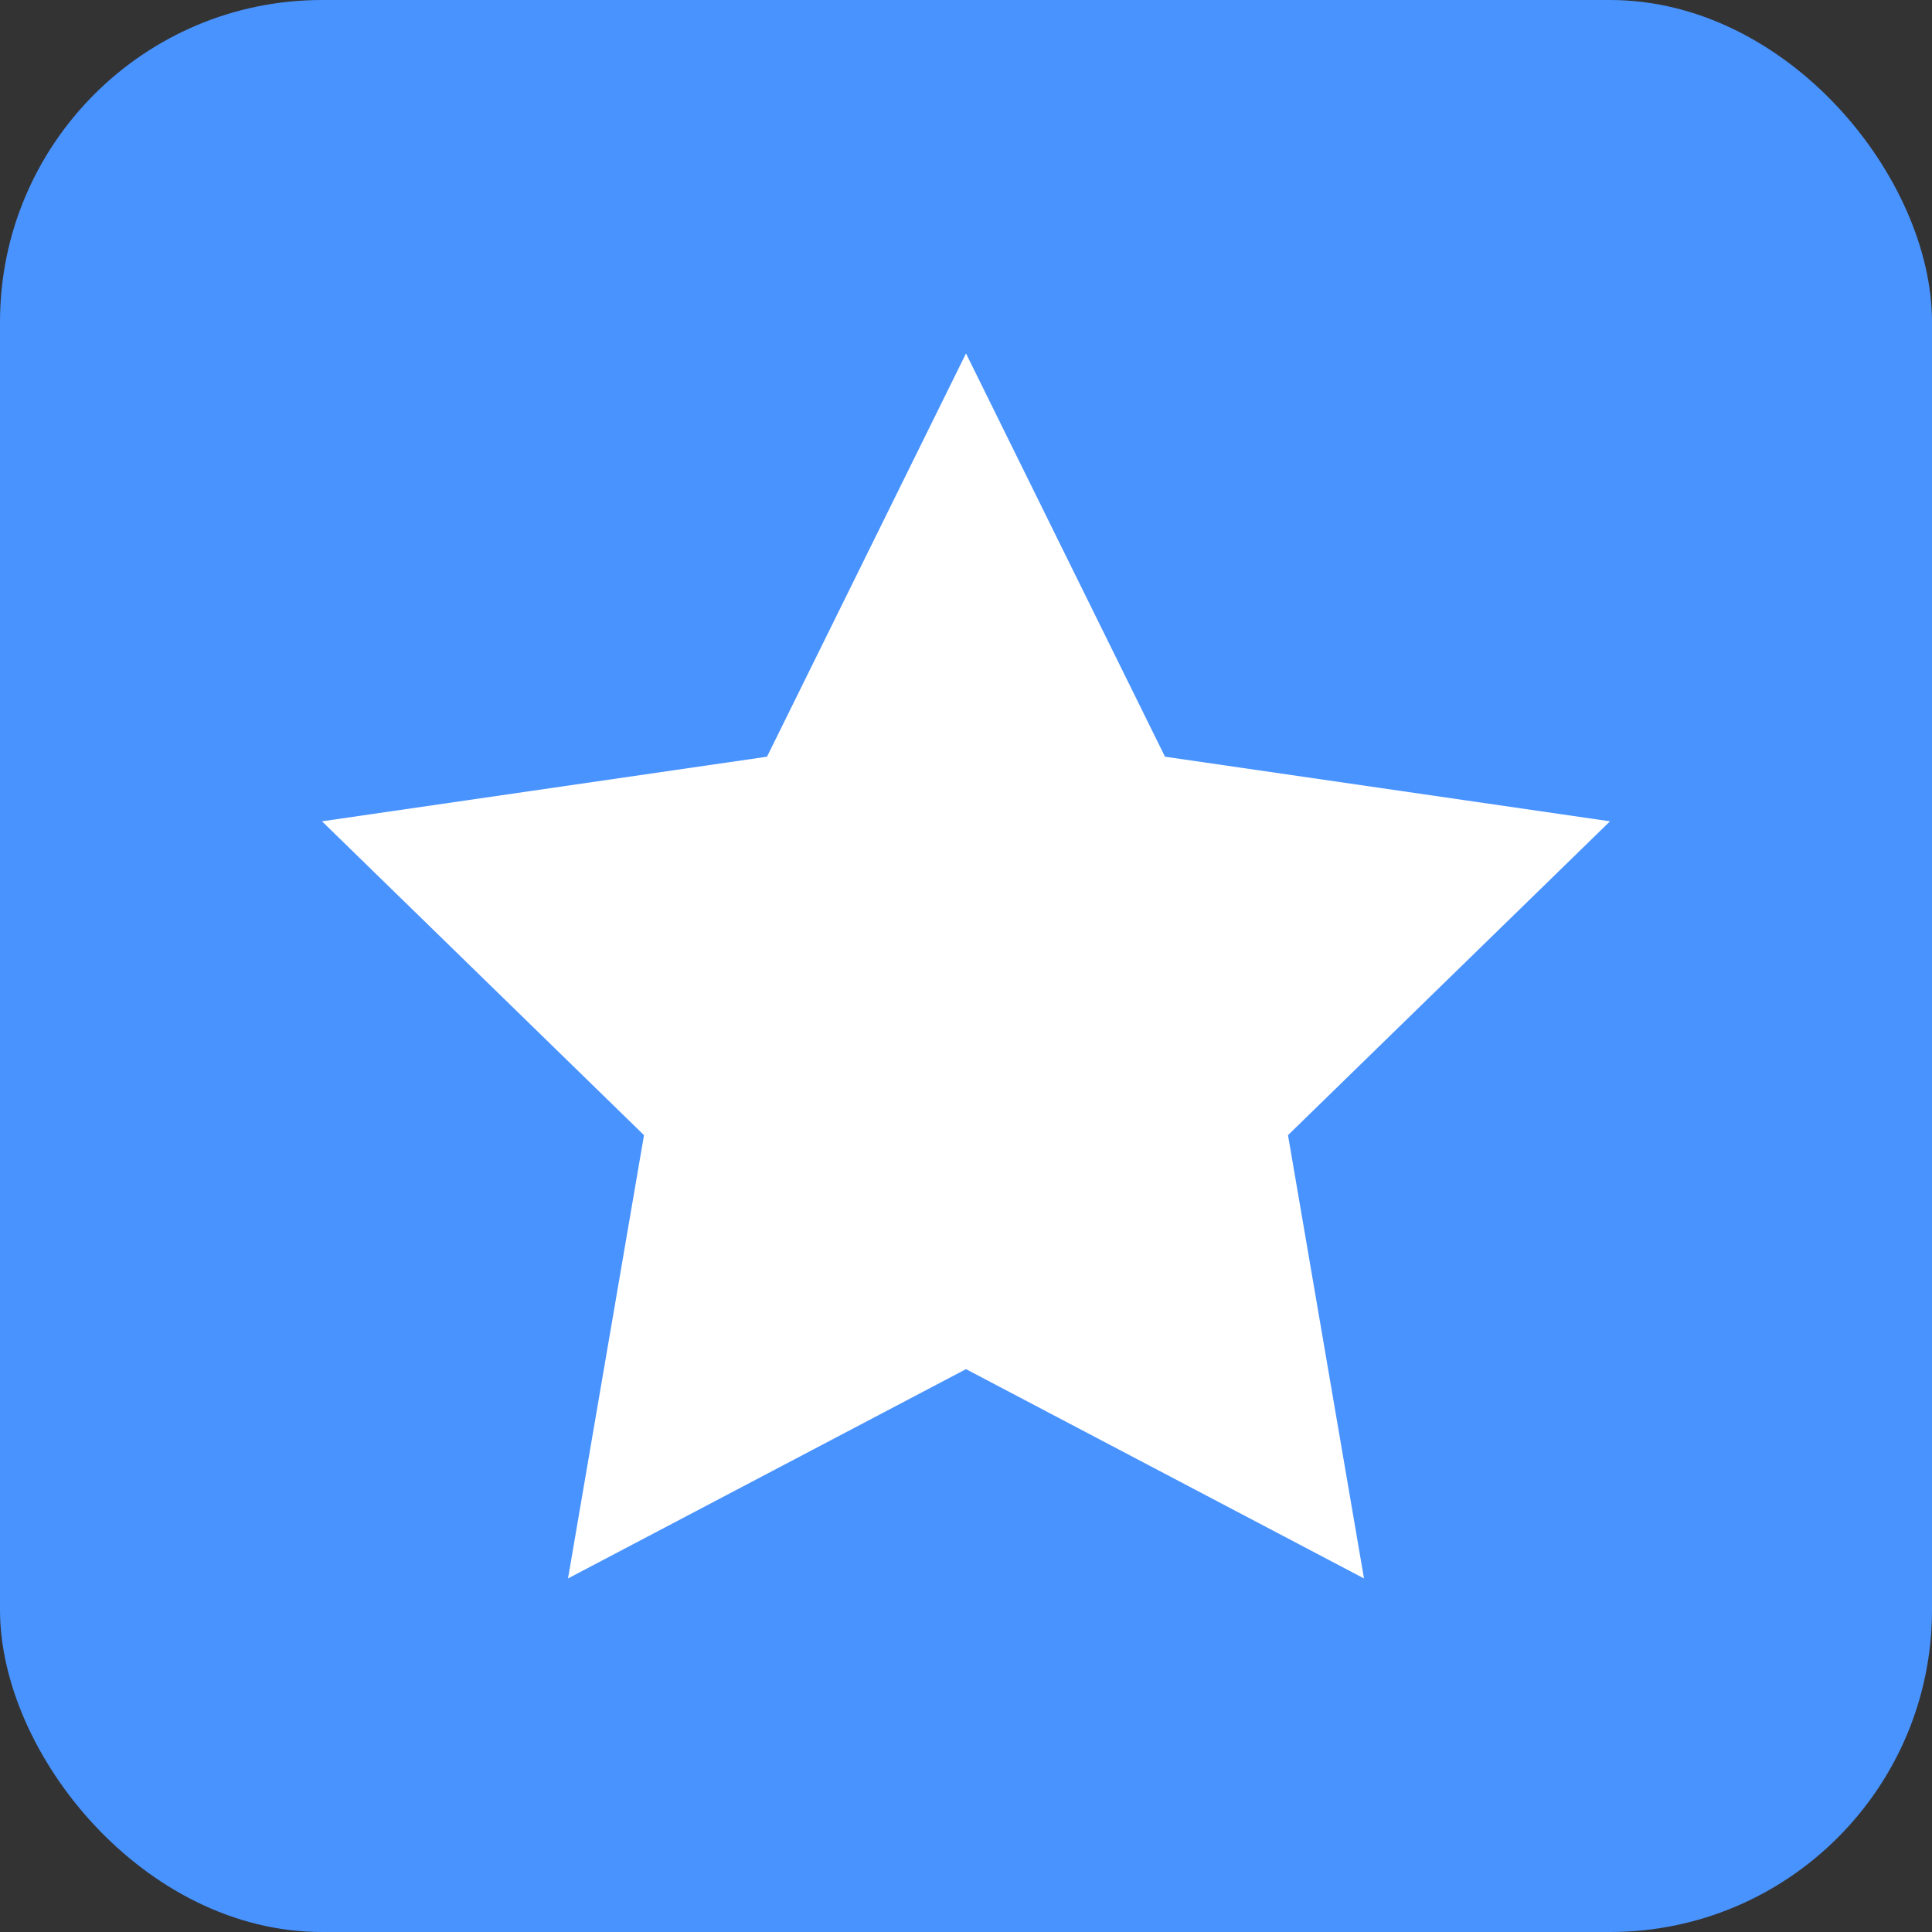 <svg width="18" height="18" viewBox="0 0 18 18" fill="none" xmlns="http://www.w3.org/2000/svg">
<rect x="0" y="0" width="18" height="18" fill="#333333" stroke="none"/>
<rect width="18" height="18" rx="3" fill="#4993ff"/>
<path d="M9 3.293L10.854 7.05L15 7.652L12 10.576L12.708 14.706L9 12.756L5.292 14.706L6 10.576L3 7.652L7.146 7.05L9 3.293Z" fill="white"/>
</svg>
